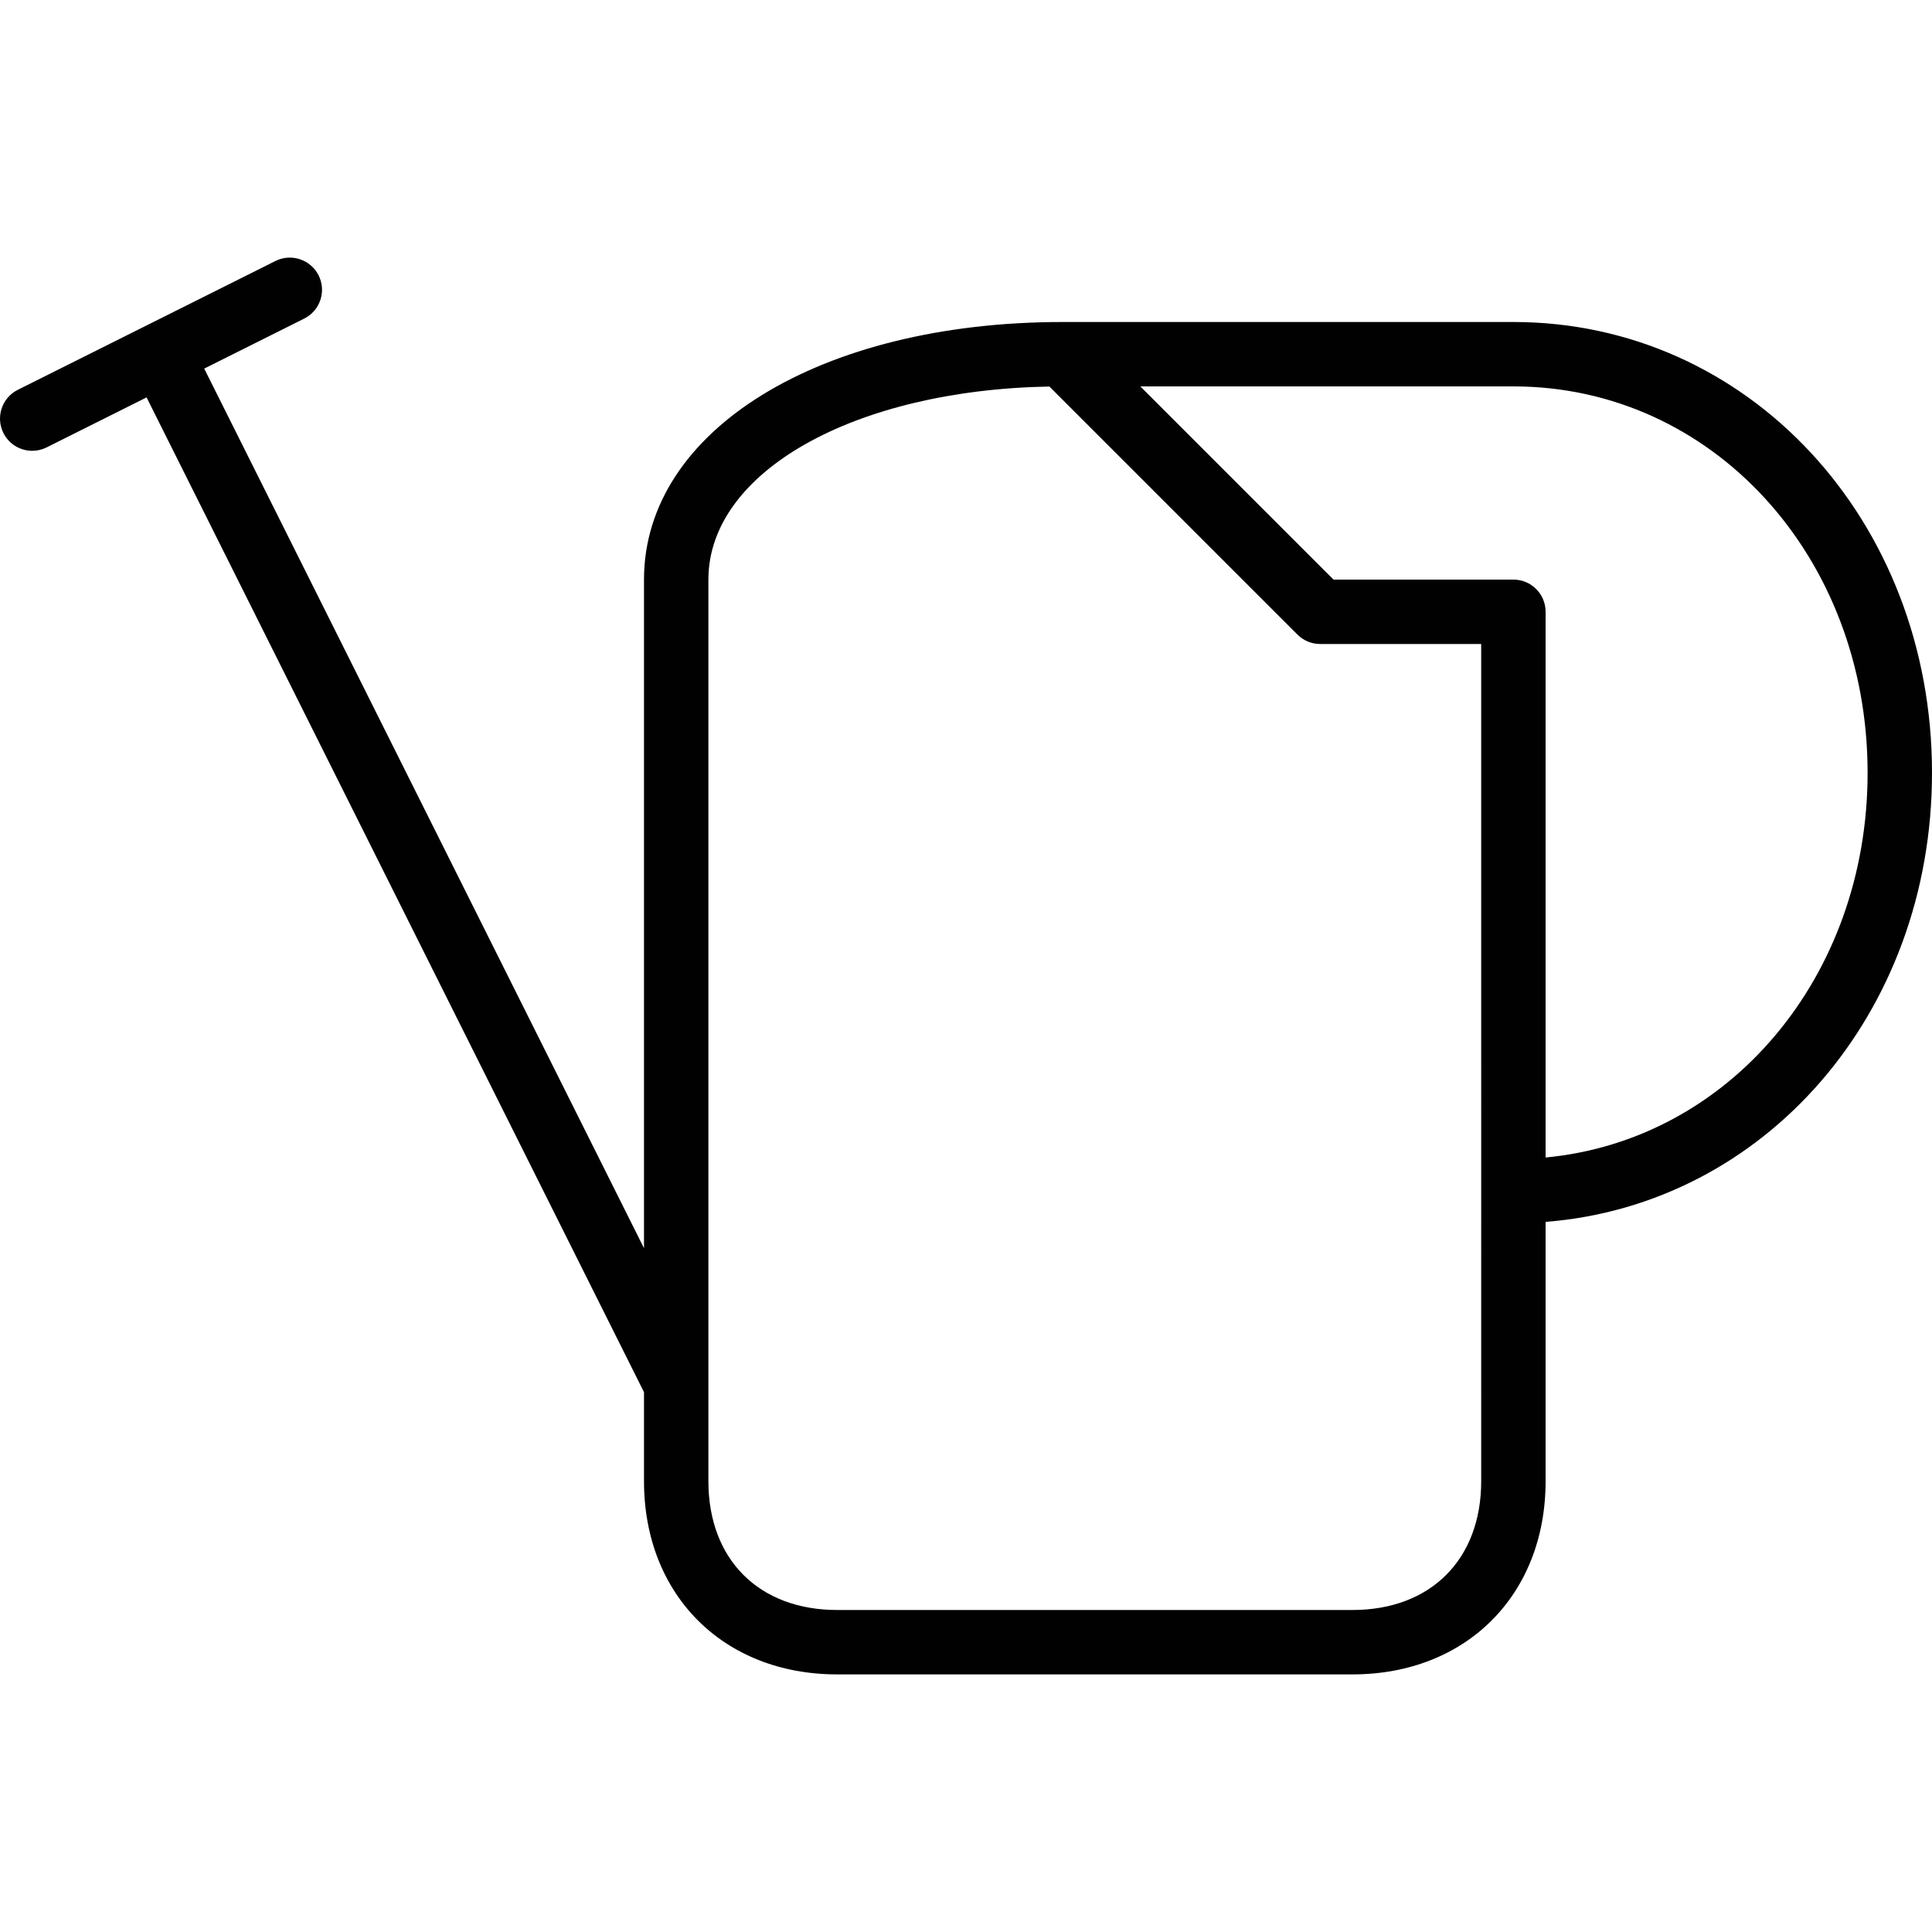 <?xml version="1.0" encoding="utf-8"?>
<!-- Generator: Adobe Illustrator 17.0.0, SVG Export Plug-In . SVG Version: 6.00 Build 0)  -->
<!DOCTYPE svg PUBLIC "-//W3C//DTD SVG 1.1//EN" "http://www.w3.org/Graphics/SVG/1.1/DTD/svg11.dtd">
<svg version="1.1" id="Layer_1" xmlns="http://www.w3.org/2000/svg" xmlns:xlink="http://www.w3.org/1999/xlink" x="0px" y="0px"
	 width="60px" height="60px" viewBox="0 0 60 60" enable-background="new 0 0 60 60" xml:space="preserve">
<g>
	<path fill="#010101" d="M47,10H33c-7.532,0-13,3.364-13,8v20.764L6.342,11.447l3.106-1.553c0.494-0.247,0.694-0.848,0.447-1.342
		C9.646,8.059,9.046,7.859,8.553,8.106l-8,4c-0.494,0.247-0.694,0.848-0.447,1.342C0.281,13.798,0.634,14,1.001,14
		c0.15,0,0.303-0.034,0.446-0.105l3.105-1.553L20,43.236V46c0,3.533,2.468,6,6,6h16c3.532,0,6-2.467,6-6v-8.053
		C54.804,37.412,60,31.486,60,24C60,16.149,54.29,10,47,10z M46,46c0,2.43-1.57,4-4,4H26c-2.43,0-4-1.57-4-4V18
		c0-3.346,4.523-5.887,10.59-5.996l7.703,7.703C40.48,19.895,40.734,20,41,20h5V46z M48,35.947V19c0-0.552-0.447-1-1-1h-5.586l-6-6
		H47c6.168,0,11,5.271,11,12C58,30.36,53.681,35.411,48,35.947z"/>
</g>
</svg>
